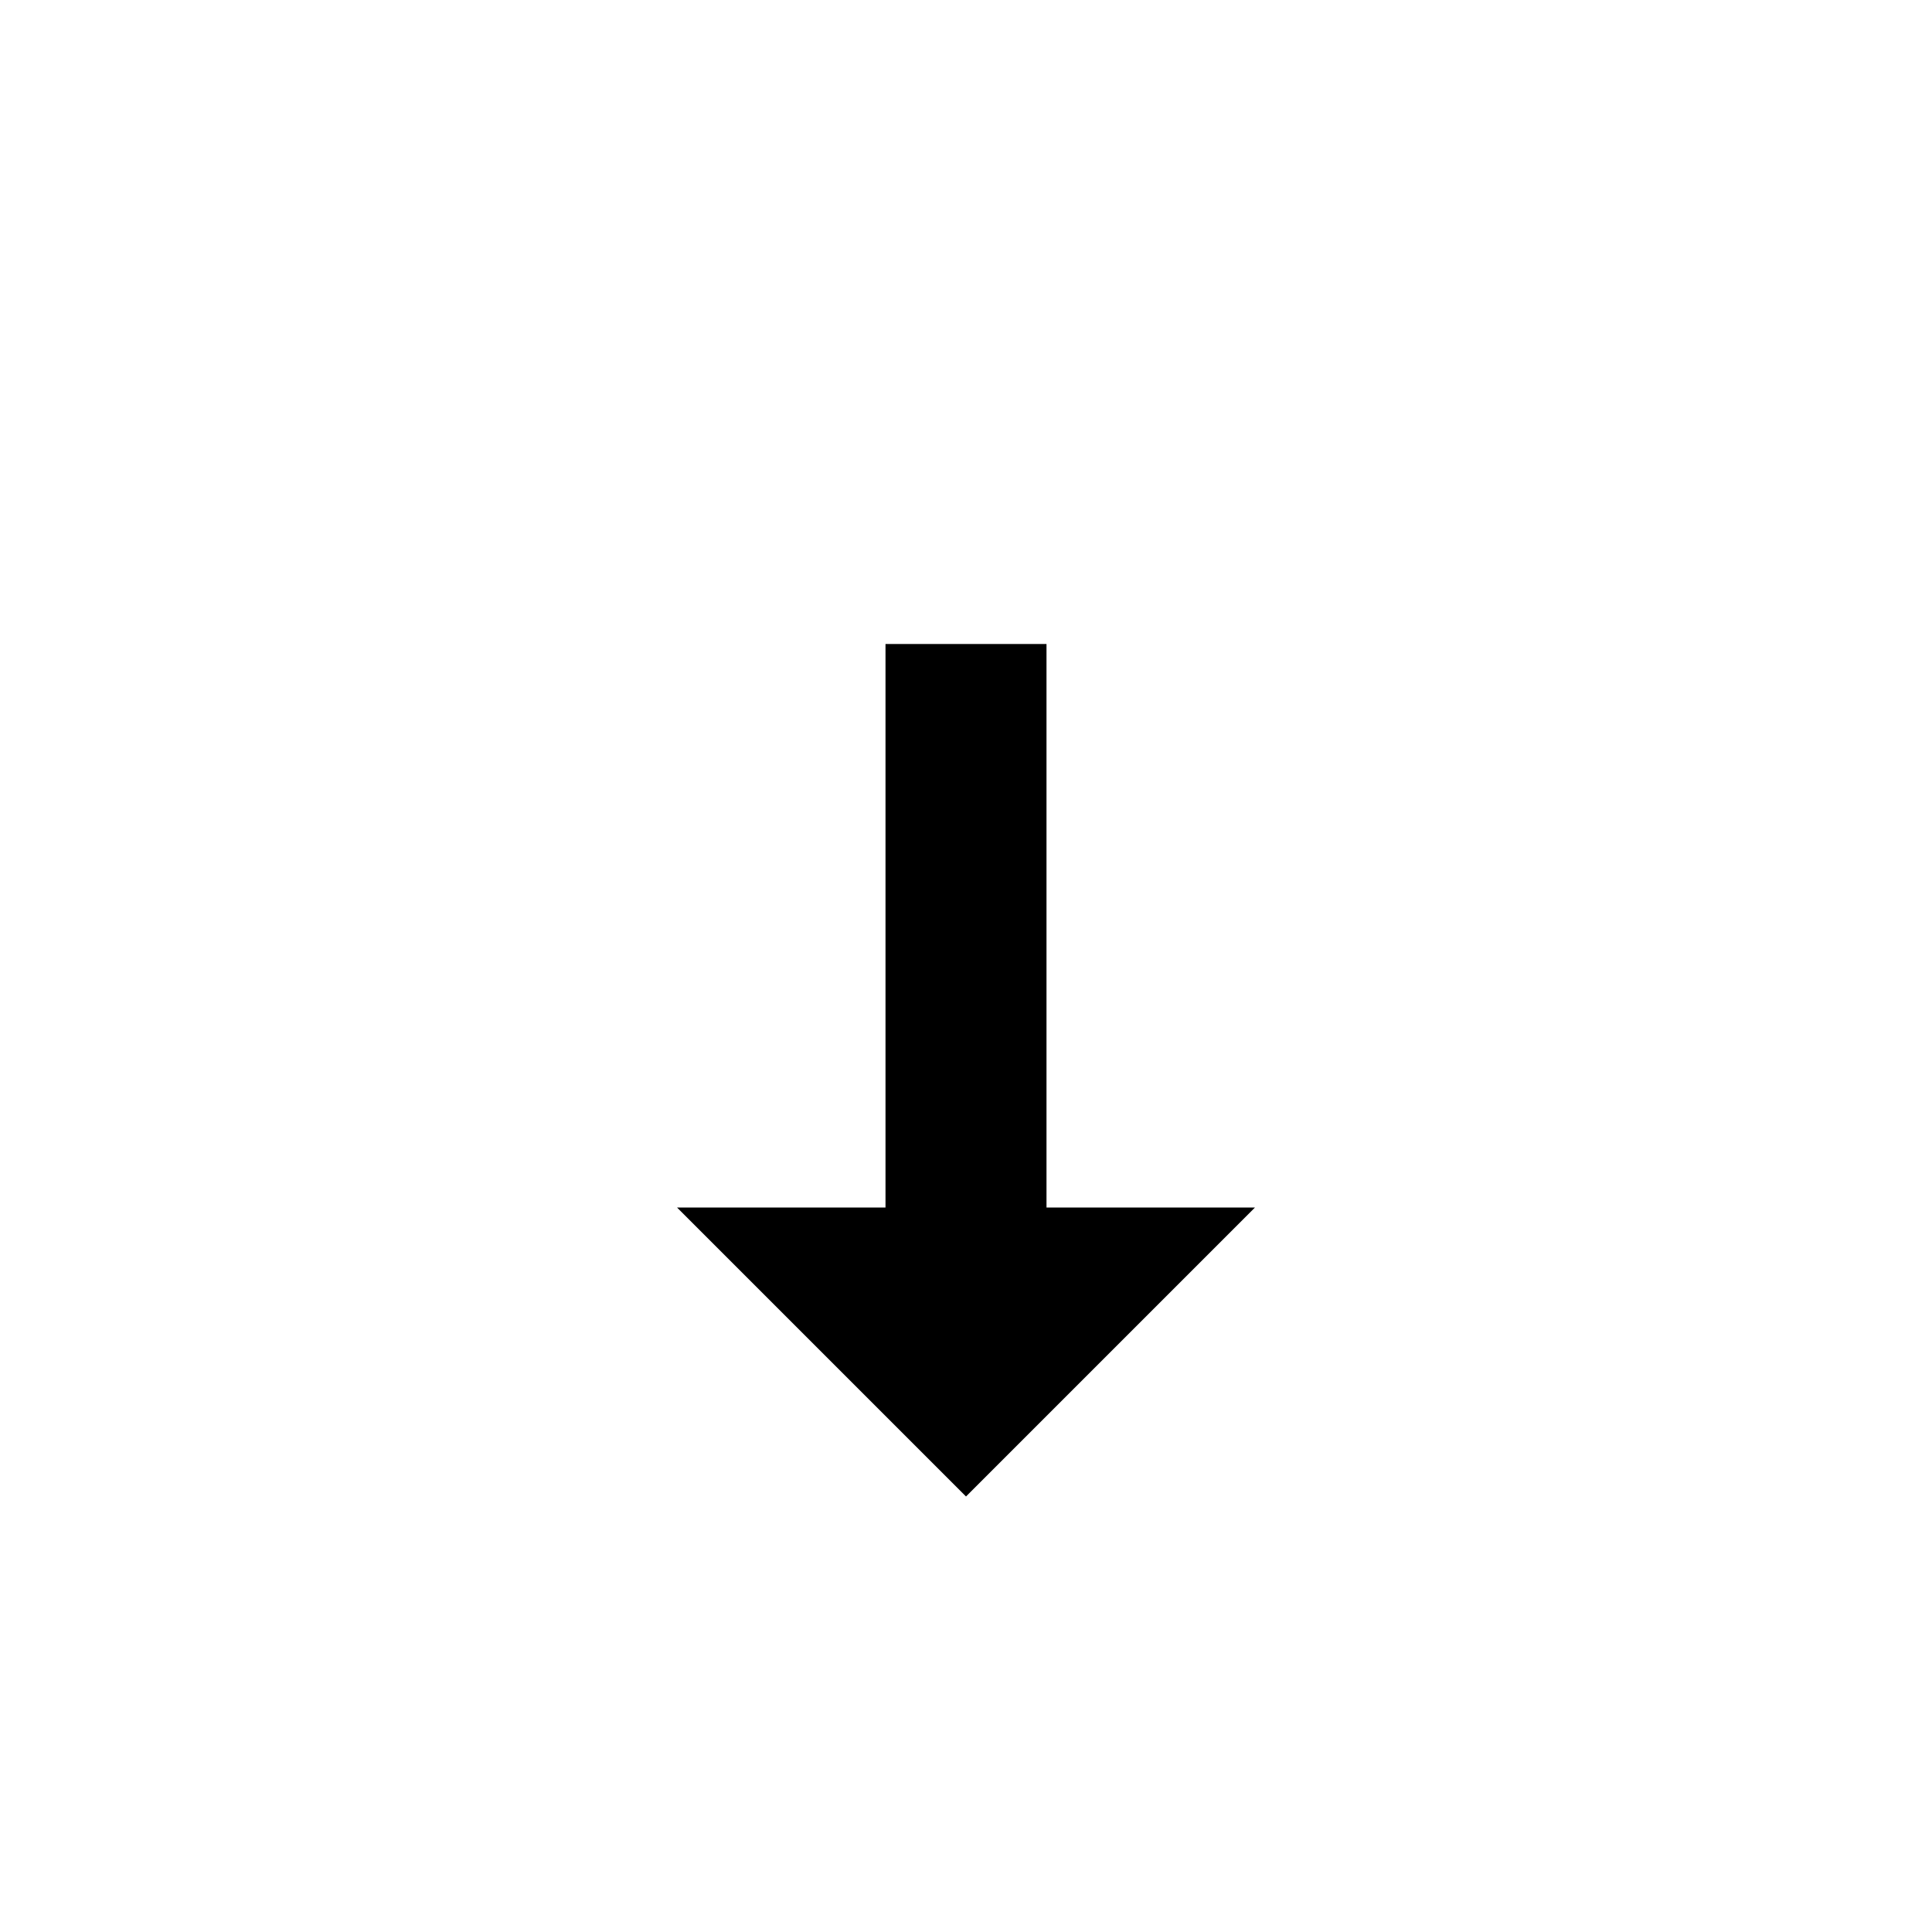 <svg width="24" height="24" viewBox="0 0 24 24" fill="none" xmlns="http://www.w3.org/2000/svg">
    <g filter="url(#filter0_d_2_299)">
        <path d="M10 6V13H6L12 19L18 13H14V6H10Z" fill="white"/>
        <path d="M13 7V14H15.59L12 17.59L8.41 14H11V7H13Z" fill="black"/>
    </g>
    <defs>
        <filter id="filter0_d_2_299" x="4.2" y="5.2" width="15.6" height="16.6" filterUnits="userSpaceOnUse"
                color-interpolation-filters="sRGB">
            <feFlood flood-opacity="0" result="BackgroundImageFix"/>
            <feColorMatrix in="SourceAlpha" type="matrix" values="0 0 0 0 0 0 0 0 0 0 0 0 0 0 0 0 0 0 127 0"
                           result="hardAlpha"/>
            <feOffset dy="1"/>
            <feGaussianBlur stdDeviation="0.9"/>
            <feColorMatrix type="matrix" values="0 0 0 0 0 0 0 0 0 0 0 0 0 0 0 0 0 0 0.65 0"/>
            <feBlend mode="normal" in2="BackgroundImageFix" result="effect1_dropShadow_2_299"/>
            <feBlend mode="normal" in="SourceGraphic" in2="effect1_dropShadow_2_299" result="shape"/>
        </filter>
    </defs>
</svg>
